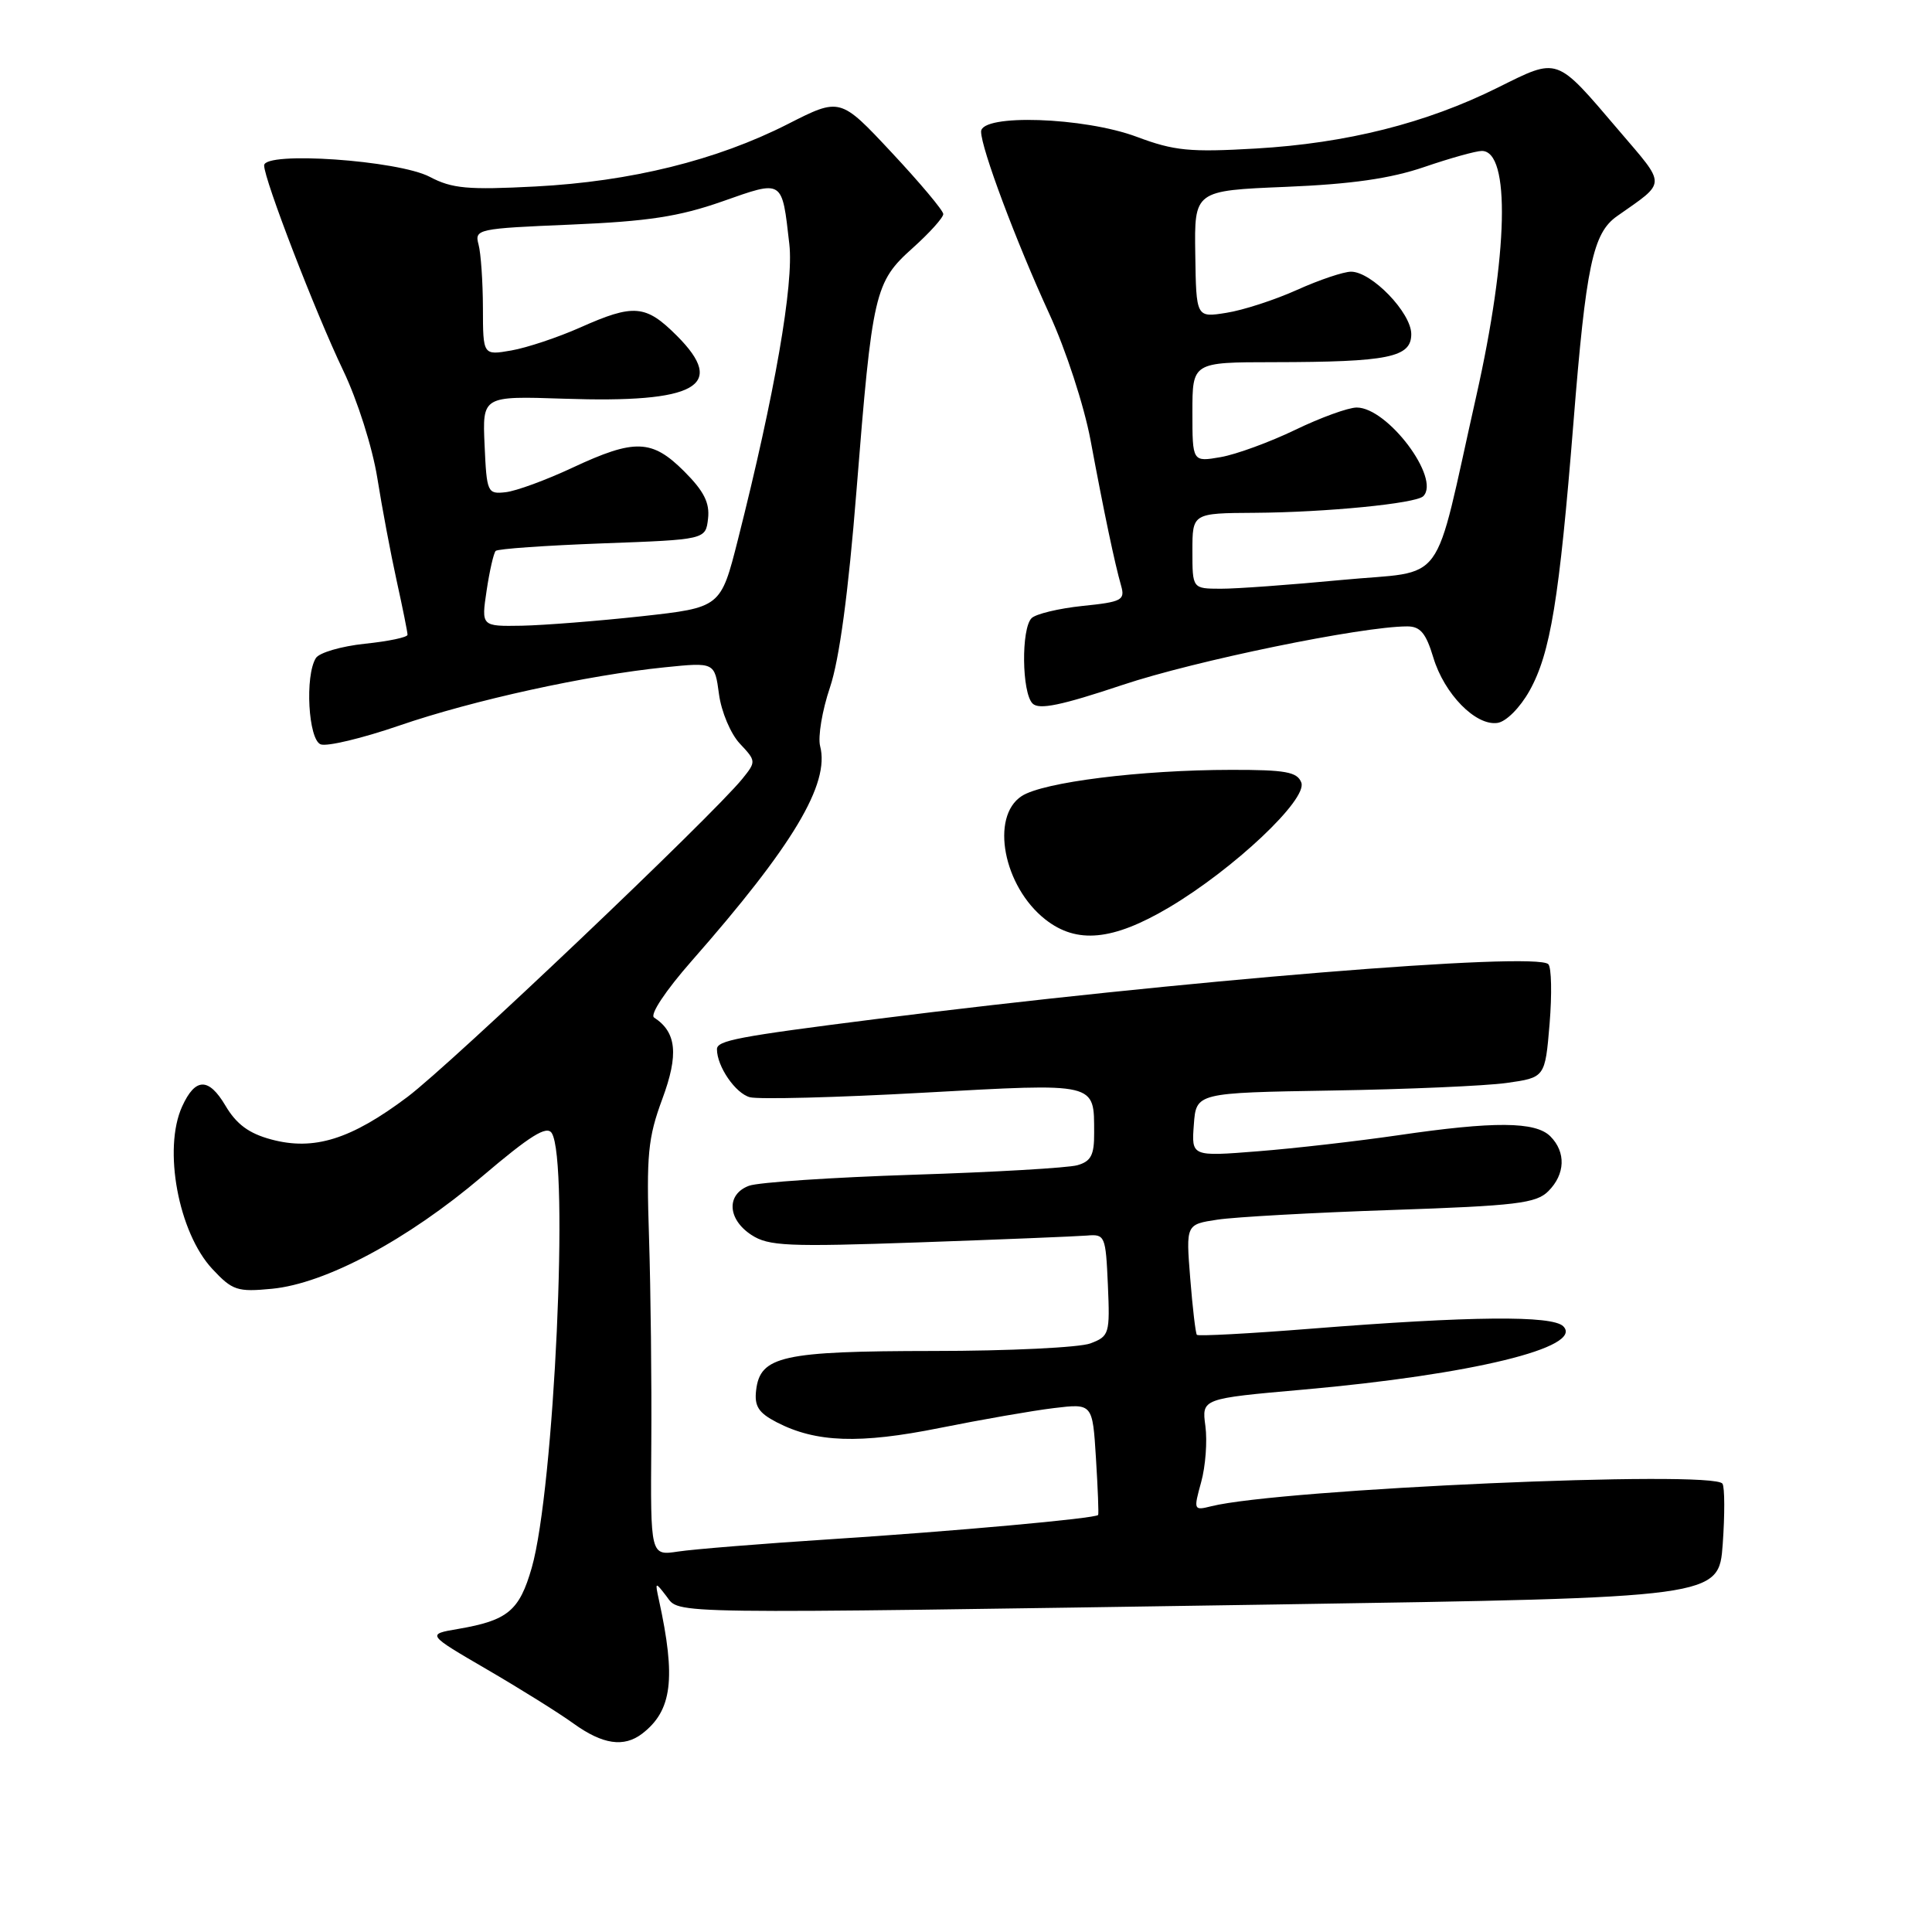 <?xml version="1.0" encoding="UTF-8" standalone="no"?>
<!DOCTYPE svg PUBLIC "-//W3C//DTD SVG 1.1//EN" "http://www.w3.org/Graphics/SVG/1.1/DTD/svg11.dtd" >
<svg xmlns="http://www.w3.org/2000/svg" xmlns:xlink="http://www.w3.org/1999/xlink" version="1.1" viewBox="0 0 256 256">
 <g >
 <path fill="currentColor"
d=" M 85.09 229.72 C 89.06 226.67 89.59 222.43 87.31 212.00 C 86.78 209.57 86.81 209.56 88.30 211.50 C 90.15 213.91 86.86 213.86 169.13 212.60 C 227.75 211.69 227.75 211.69 228.27 204.60 C 228.55 200.69 228.54 197.10 228.24 196.60 C 227.13 194.76 169.61 197.30 160.48 199.59 C 158.17 200.17 158.14 200.09 159.16 196.39 C 159.74 194.30 159.99 190.95 159.72 188.95 C 159.23 185.32 159.23 185.32 172.70 184.13 C 195.01 182.15 209.92 178.52 207.14 175.74 C 205.68 174.28 194.89 174.38 173.70 176.06 C 165.56 176.71 158.76 177.07 158.59 176.87 C 158.42 176.67 158.02 173.29 157.71 169.37 C 157.14 162.24 157.14 162.24 161.32 161.61 C 163.62 161.26 174.01 160.68 184.41 160.33 C 200.91 159.77 203.55 159.45 205.16 157.84 C 207.41 155.59 207.52 152.67 205.43 150.57 C 203.46 148.60 197.99 148.56 185.24 150.43 C 179.88 151.21 171.53 152.17 166.69 152.55 C 157.87 153.25 157.87 153.25 158.19 149.02 C 158.50 144.80 158.50 144.80 176.50 144.50 C 186.40 144.34 196.80 143.89 199.61 143.50 C 204.73 142.78 204.73 142.78 205.33 135.65 C 205.65 131.73 205.58 128.18 205.16 127.76 C 203.49 126.09 156.32 129.94 116.00 135.04 C 97.70 137.36 95.00 137.87 95.00 139.03 C 95.00 141.31 97.46 144.89 99.37 145.39 C 100.54 145.69 110.87 145.43 122.33 144.79 C 145.54 143.51 144.96 143.38 144.98 150.13 C 145.00 153.05 144.56 153.89 142.75 154.40 C 141.51 154.75 131.72 155.32 121.00 155.66 C 110.28 156.01 100.49 156.66 99.25 157.12 C 96.22 158.24 96.38 161.55 99.56 163.63 C 101.83 165.12 104.33 165.23 121.81 164.62 C 132.64 164.24 142.62 163.83 144.00 163.72 C 146.42 163.51 146.51 163.73 146.80 170.26 C 147.08 176.74 146.99 177.06 144.48 178.01 C 143.04 178.55 133.69 179.01 123.68 179.01 C 103.65 179.03 100.72 179.68 100.19 184.22 C 99.94 186.33 100.51 187.21 102.92 188.46 C 108.12 191.15 113.89 191.35 124.53 189.21 C 130.01 188.11 136.81 186.92 139.64 186.58 C 144.77 185.96 144.77 185.96 145.22 193.23 C 145.47 197.23 145.60 200.61 145.51 200.74 C 145.21 201.20 126.42 202.90 110.00 203.96 C 100.92 204.55 91.85 205.28 89.84 205.59 C 86.19 206.14 86.19 206.14 86.30 191.32 C 86.36 183.17 86.22 170.88 86.00 164.00 C 85.64 153.01 85.85 150.79 87.76 145.62 C 89.95 139.72 89.65 136.77 86.67 134.83 C 86.08 134.45 88.18 131.28 91.65 127.33 C 105.08 112.05 109.98 103.86 108.67 98.86 C 108.36 97.64 108.94 94.14 109.98 91.07 C 111.22 87.37 112.41 78.58 113.49 64.99 C 115.59 38.67 115.89 37.38 120.94 32.86 C 123.17 30.86 124.99 28.84 124.99 28.36 C 124.98 27.89 121.90 24.22 118.15 20.21 C 111.33 12.91 111.33 12.91 104.39 16.44 C 94.95 21.24 83.57 24.05 70.96 24.71 C 61.98 25.18 59.90 24.99 56.96 23.44 C 52.76 21.23 35.00 20.01 35.00 21.92 C 35.00 23.79 41.80 41.41 45.47 49.08 C 47.36 53.02 49.34 59.27 49.99 63.30 C 50.62 67.26 51.78 73.42 52.57 77.00 C 53.36 80.58 54.00 83.77 54.00 84.11 C 54.00 84.45 51.45 84.98 48.34 85.30 C 45.23 85.63 42.31 86.48 41.86 87.19 C 40.38 89.53 40.85 98.00 42.49 98.63 C 43.31 98.95 48.00 97.83 52.91 96.14 C 62.71 92.77 77.83 89.46 88.10 88.42 C 94.70 87.75 94.70 87.75 95.27 91.98 C 95.58 94.31 96.82 97.25 98.04 98.54 C 100.20 100.84 100.20 100.92 98.37 103.19 C 94.34 108.16 59.79 140.99 53.99 145.35 C 46.50 150.98 41.60 152.51 35.93 150.98 C 32.98 150.19 31.32 148.96 29.87 146.50 C 27.65 142.75 25.88 142.78 24.14 146.60 C 21.57 152.22 23.64 163.33 28.14 168.15 C 30.80 171.00 31.45 171.21 36.03 170.77 C 43.14 170.09 54.02 164.27 63.87 155.90 C 70.27 150.46 72.45 149.10 73.11 150.14 C 75.44 153.82 73.44 197.31 70.46 207.73 C 68.82 213.44 67.29 214.71 60.72 215.84 C 56.53 216.55 56.53 216.55 64.51 221.20 C 68.91 223.76 74.08 226.99 76.00 228.38 C 79.86 231.16 82.67 231.57 85.09 229.72 Z  M 154.87 120.26 C 163.48 115.16 173.29 105.91 172.43 103.69 C 171.89 102.28 170.34 102.00 163.14 102.01 C 151.15 102.02 138.19 103.64 135.37 105.49 C 131.19 108.23 132.96 117.47 138.51 121.83 C 142.68 125.11 147.44 124.65 154.87 120.26 Z  M 202.67 91.53 C 205.44 86.57 206.61 79.45 208.49 56.00 C 210.15 35.20 211.06 30.89 214.27 28.64 C 220.89 23.98 220.87 24.75 214.50 17.28 C 206.08 7.41 206.58 7.58 198.44 11.62 C 188.96 16.33 178.44 18.98 166.42 19.68 C 157.66 20.19 155.59 19.99 150.63 18.13 C 143.64 15.52 130.00 15.06 130.00 17.44 C 130.00 19.63 134.63 31.99 139.03 41.57 C 141.23 46.34 143.64 53.74 144.50 58.31 C 146.29 67.92 147.71 74.67 148.55 77.60 C 149.10 79.52 148.66 79.76 143.44 80.29 C 140.29 80.62 137.25 81.35 136.69 81.91 C 135.30 83.30 135.39 91.79 136.82 93.22 C 137.68 94.08 140.62 93.47 148.73 90.76 C 158.28 87.56 180.44 83.00 186.47 83.00 C 188.20 83.00 188.95 83.90 189.92 87.12 C 191.37 91.95 195.54 96.21 198.42 95.79 C 199.57 95.63 201.41 93.78 202.67 91.53 Z  M 64.48 78.25 C 64.87 75.64 65.41 73.28 65.68 73.00 C 65.95 72.72 72.32 72.28 79.83 72.00 C 93.50 71.50 93.50 71.50 93.82 68.72 C 94.06 66.63 93.27 65.07 90.67 62.47 C 86.39 58.19 84.12 58.11 75.86 61.97 C 72.36 63.61 68.38 65.07 67.00 65.22 C 64.59 65.49 64.49 65.28 64.21 58.98 C 63.92 52.47 63.92 52.47 74.71 52.83 C 92.31 53.43 96.36 51.16 89.68 44.48 C 85.56 40.36 83.98 40.23 76.87 43.40 C 73.92 44.71 69.81 46.08 67.75 46.44 C 64.00 47.09 64.00 47.09 63.99 40.80 C 63.98 37.33 63.72 33.55 63.41 32.40 C 62.86 30.36 63.24 30.28 75.67 29.76 C 85.86 29.33 89.97 28.70 95.68 26.70 C 103.83 23.83 103.60 23.68 104.59 32.34 C 105.20 37.62 102.67 52.17 97.78 71.50 C 95.50 80.50 95.50 80.50 85.00 81.66 C 79.22 82.29 72.09 82.85 69.14 82.91 C 63.77 83.00 63.77 83.00 64.48 78.25 Z  M 158.00 73.00 C 158.00 68.00 158.00 68.00 166.25 67.95 C 175.69 67.89 187.62 66.72 188.59 65.75 C 190.93 63.41 183.87 54.00 179.77 54.00 C 178.66 54.00 174.99 55.33 171.62 56.96 C 168.26 58.58 163.81 60.21 161.75 60.57 C 158.00 61.22 158.00 61.22 158.00 54.61 C 158.00 48.00 158.00 48.00 168.75 47.99 C 184.00 47.97 187.00 47.36 187.00 44.27 C 187.00 41.44 181.75 36.00 179.02 36.00 C 178.04 36.00 174.82 37.08 171.87 38.41 C 168.92 39.74 164.70 41.11 162.50 41.45 C 158.50 42.09 158.50 42.09 158.38 33.67 C 158.25 25.26 158.25 25.26 170.38 24.76 C 179.08 24.40 184.25 23.66 188.72 22.13 C 192.14 20.96 195.57 20.00 196.35 20.00 C 200.16 20.00 199.85 33.67 195.61 52.50 C 189.77 78.42 191.92 75.49 177.76 76.85 C 171.02 77.49 163.81 78.02 161.75 78.01 C 158.00 78.00 158.00 78.00 158.00 73.00 Z "/>
</g>
</svg>